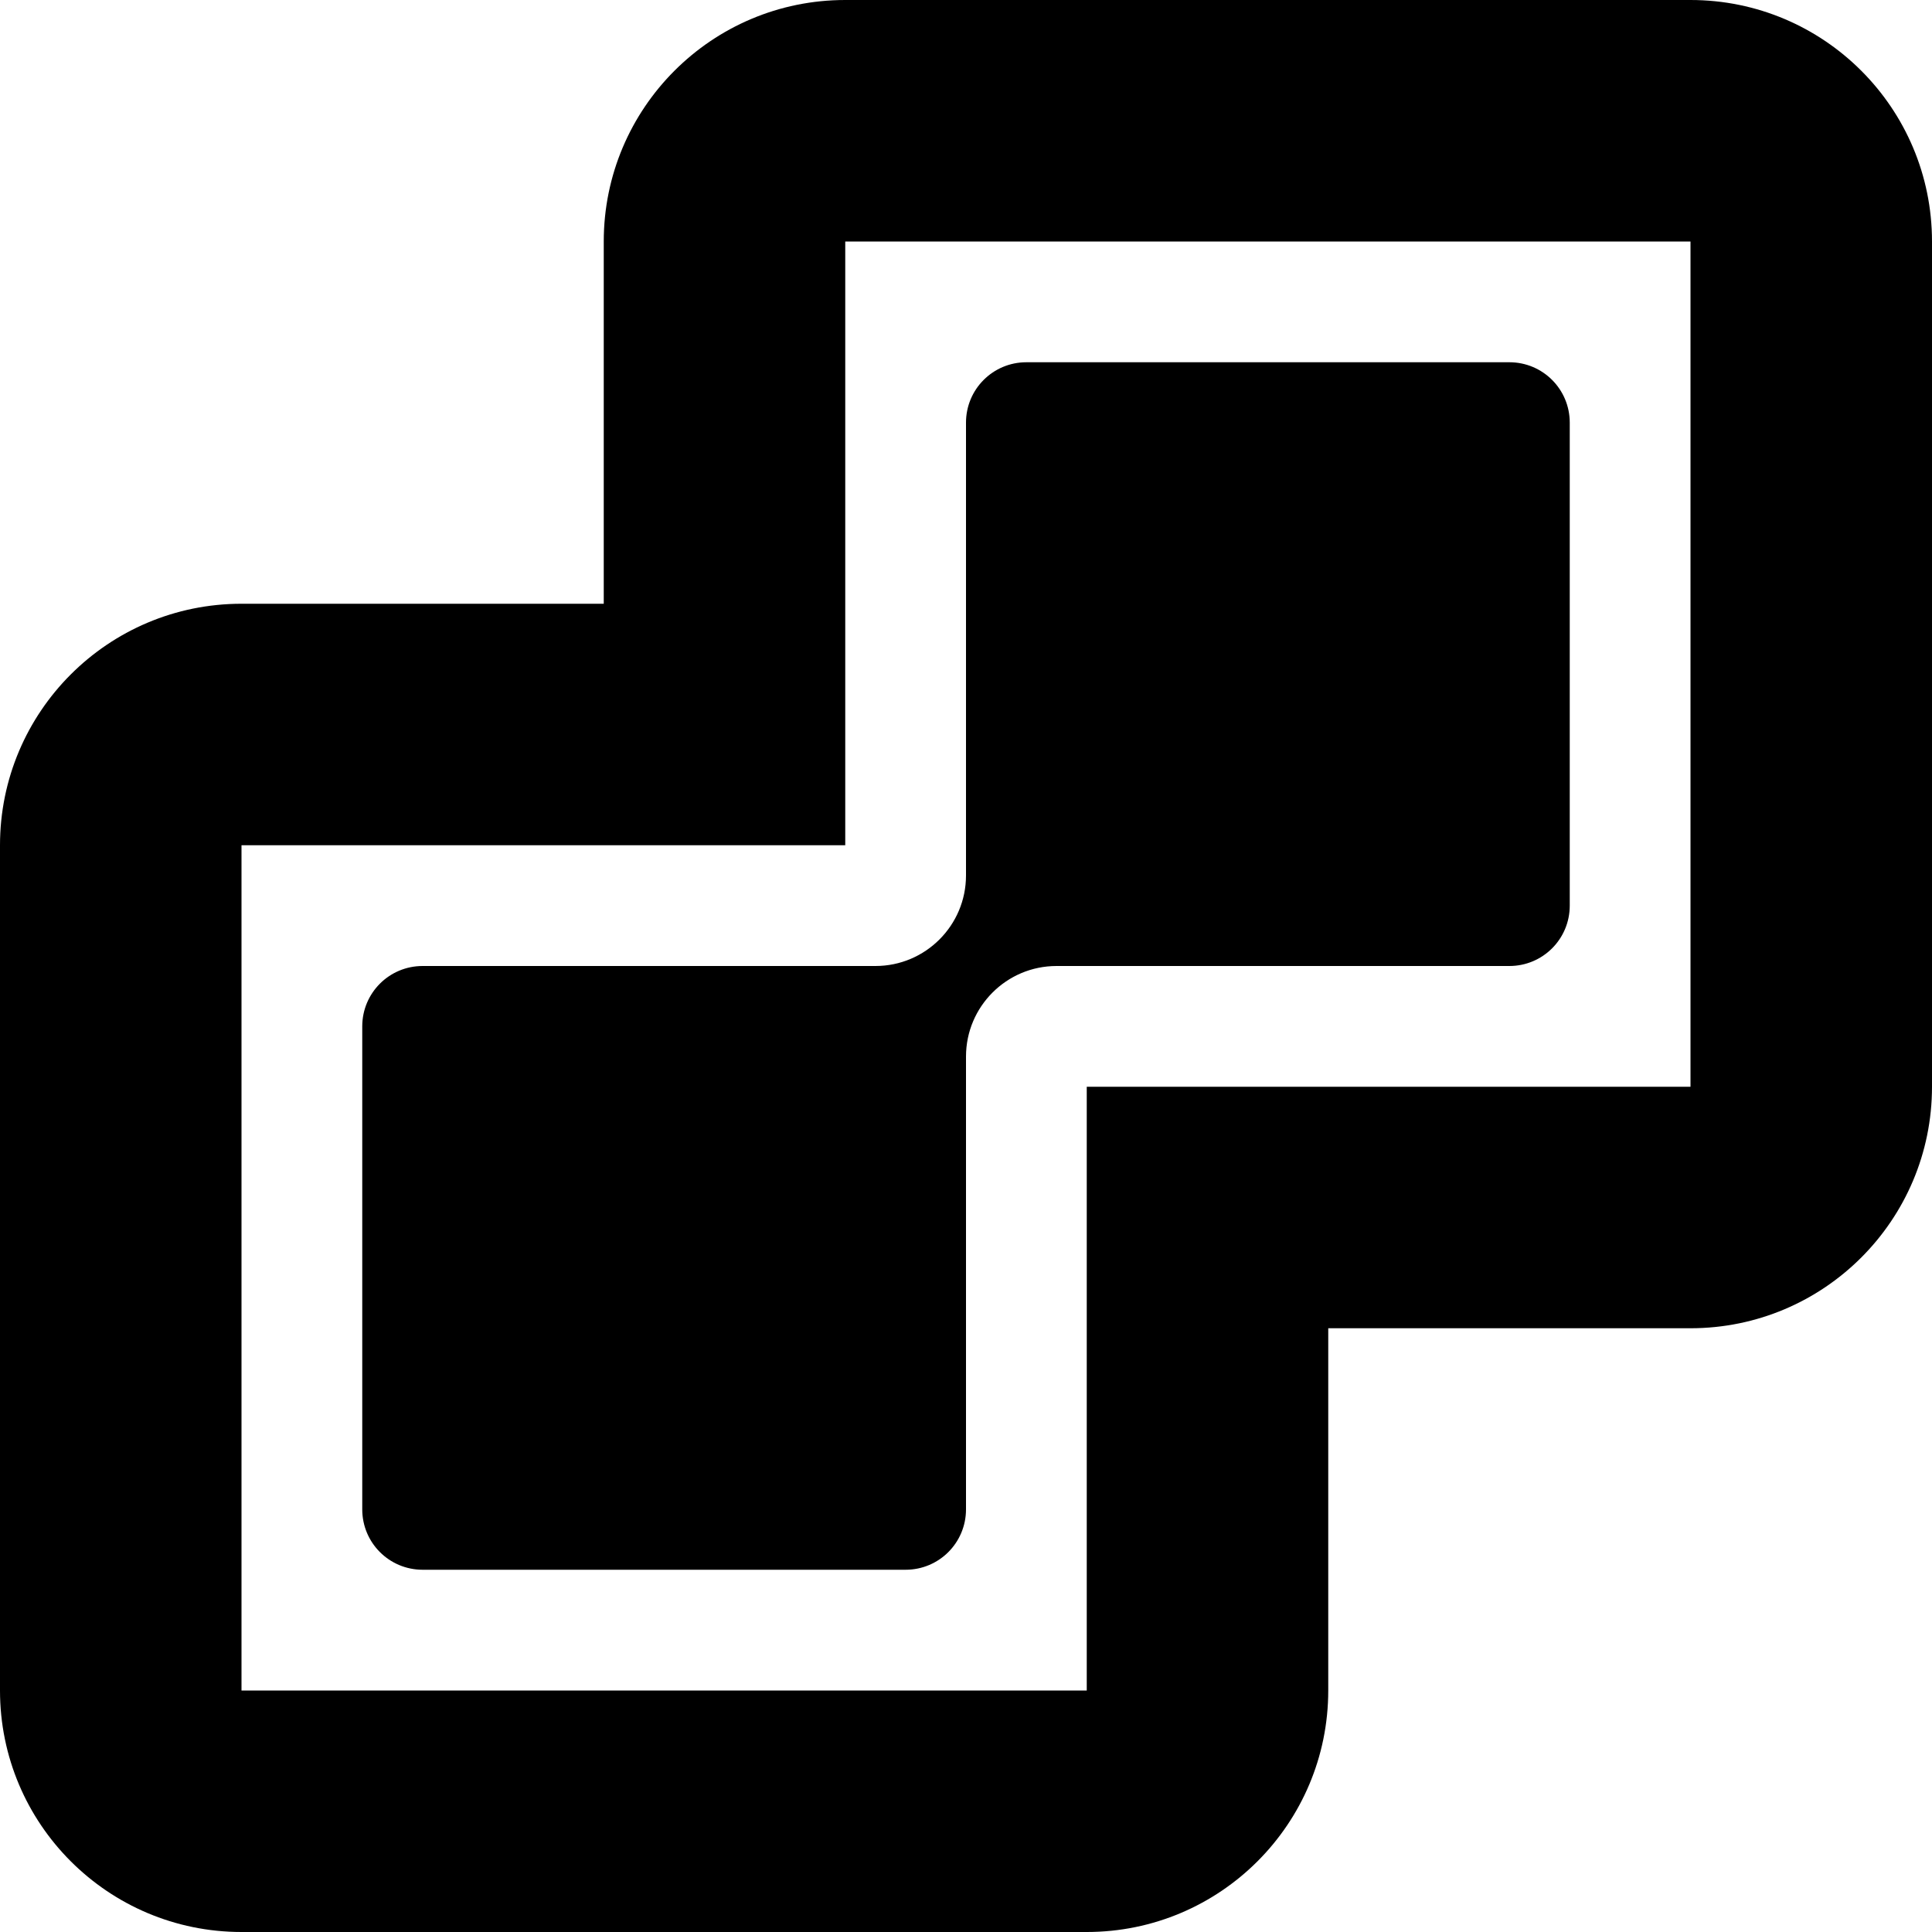 <?xml version="1.0" encoding="utf-8"?>
<svg fill="currentColor" viewBox="0 0 1024 1024" role="img">
  <path d="M896,0 L448,0 C377.3,0 320,57.3 320,128 L320,320 L128,320 C57.3,320 0,377.3 0,448 L0,896 C0,966.7 57.3,1024 128,1024 L576,1024 C646.7,1024 704,966.7 704,896 L704,704 L896,704 C966.7,704 1024,646.7 1024,576 L1024,128 C1024,57.3 966.7,0 896,0 L896,0 Z M576,576 L576,896 L128,896 L128,448 L448,448 L448,128 L896,128 L896,576 L576,576 Z M464,512 C490.5,512 512,490.5 512,464 L512,224 C512,206.3 526.3,192 544,192 L800,192 C817.7,192 832,206.3 832,224 L832,480 C832,497.7 817.7,512 800,512 L560,512 C533.5,512 512,533.5 512,560 L512,800 C512,817.7 497.7,832 480,832 L224,832 C206.3,832 192,817.7 192,800 L192,544 C192,526.3 206.3,512 224,512 L464,512 Z" />
</svg>

